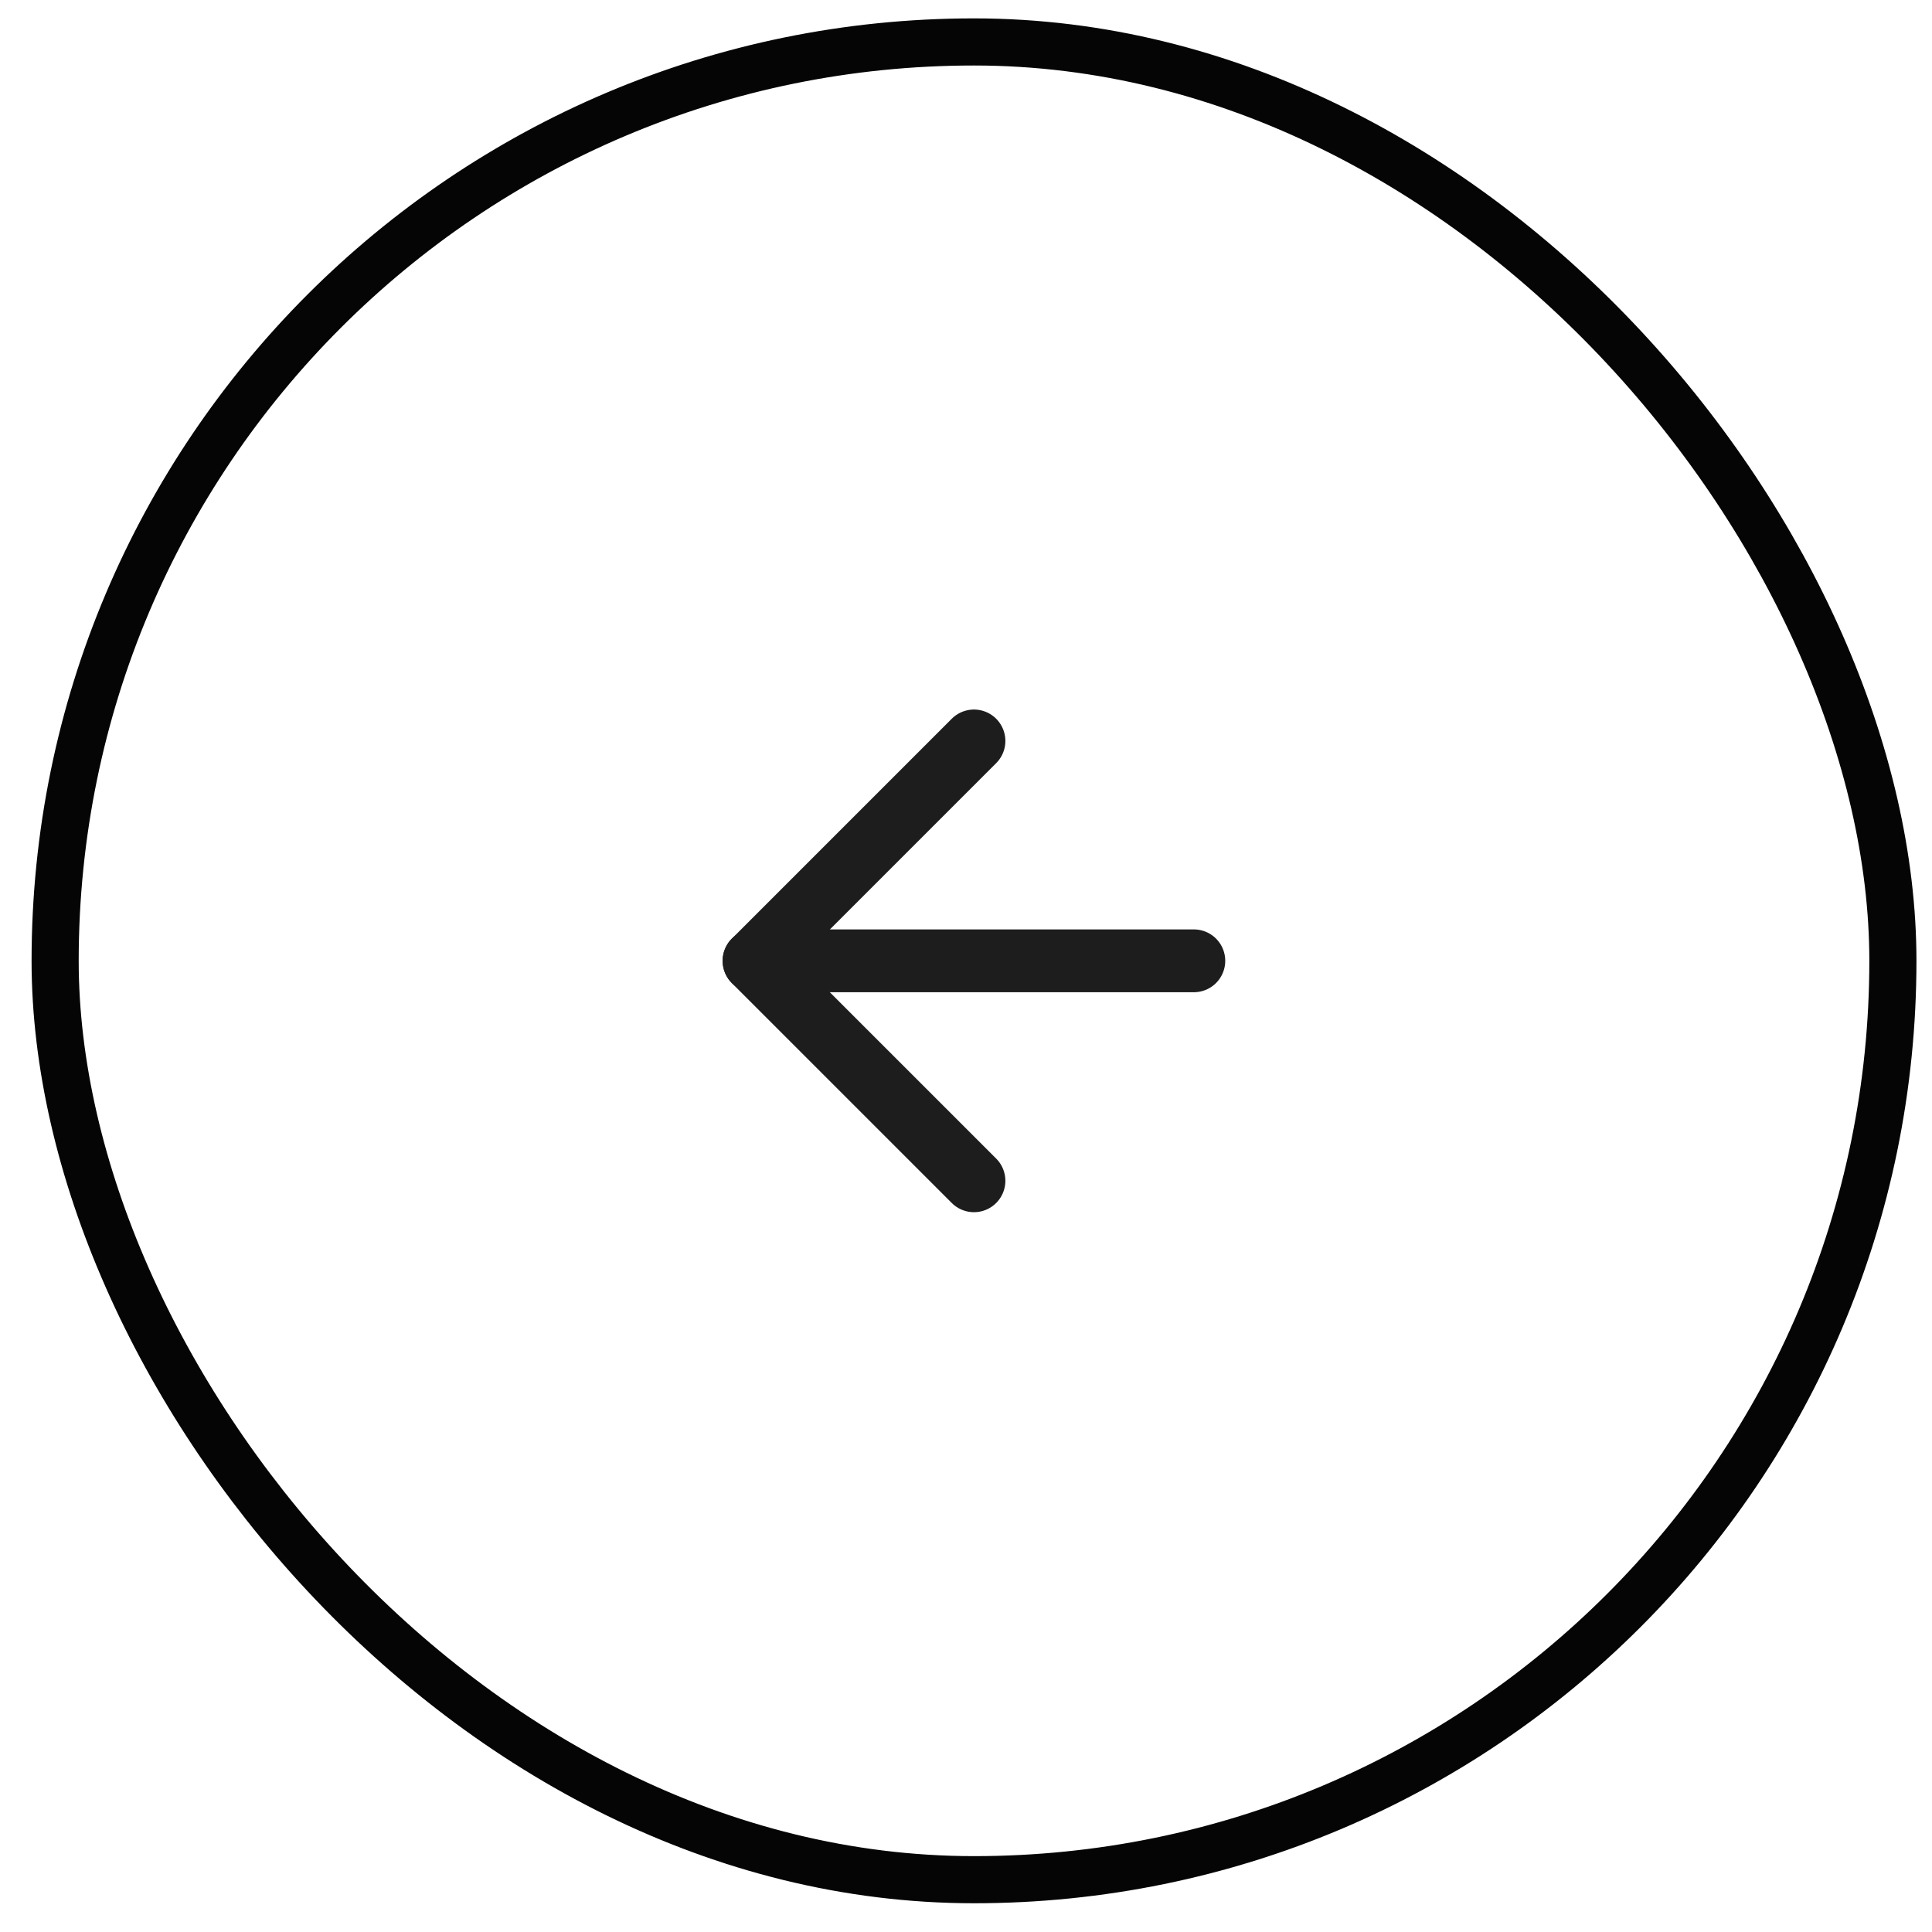 <svg width="41" height="41" viewBox="0 0 41 41" fill="none" xmlns="http://www.w3.org/2000/svg">
<rect x="1.17" y="0.89" width="39" height="39" rx="19.5" />
<rect x="1.17" y="0.89" width="39" height="39" rx="19.5" stroke="#050505"/>
<g clip-path="url(#clip0_319_17466)">
<g clip-path="url(#clip1_319_17466)">
<path d="M25.335 20.39H16.002" stroke="#1D1D1D" stroke-width="1.333" stroke-linecap="round" stroke-linejoin="round"/>
<path d="M20.669 25.058L16.002 20.391L20.669 15.724" stroke="#1D1D1D" stroke-width="1.333" stroke-linecap="round" stroke-linejoin="round"/>
</g>
</g>
<defs>
<clipPath id="clip0_319_17466">
<rect width="16" height="16" fill="white" transform="translate(12.67 12.39)"/>
</clipPath>
<clipPath id="clip1_319_17466">
<rect width="16" height="16" fill="white" transform="translate(12.67 12.39)"/>
</clipPath>
</defs>
</svg>
